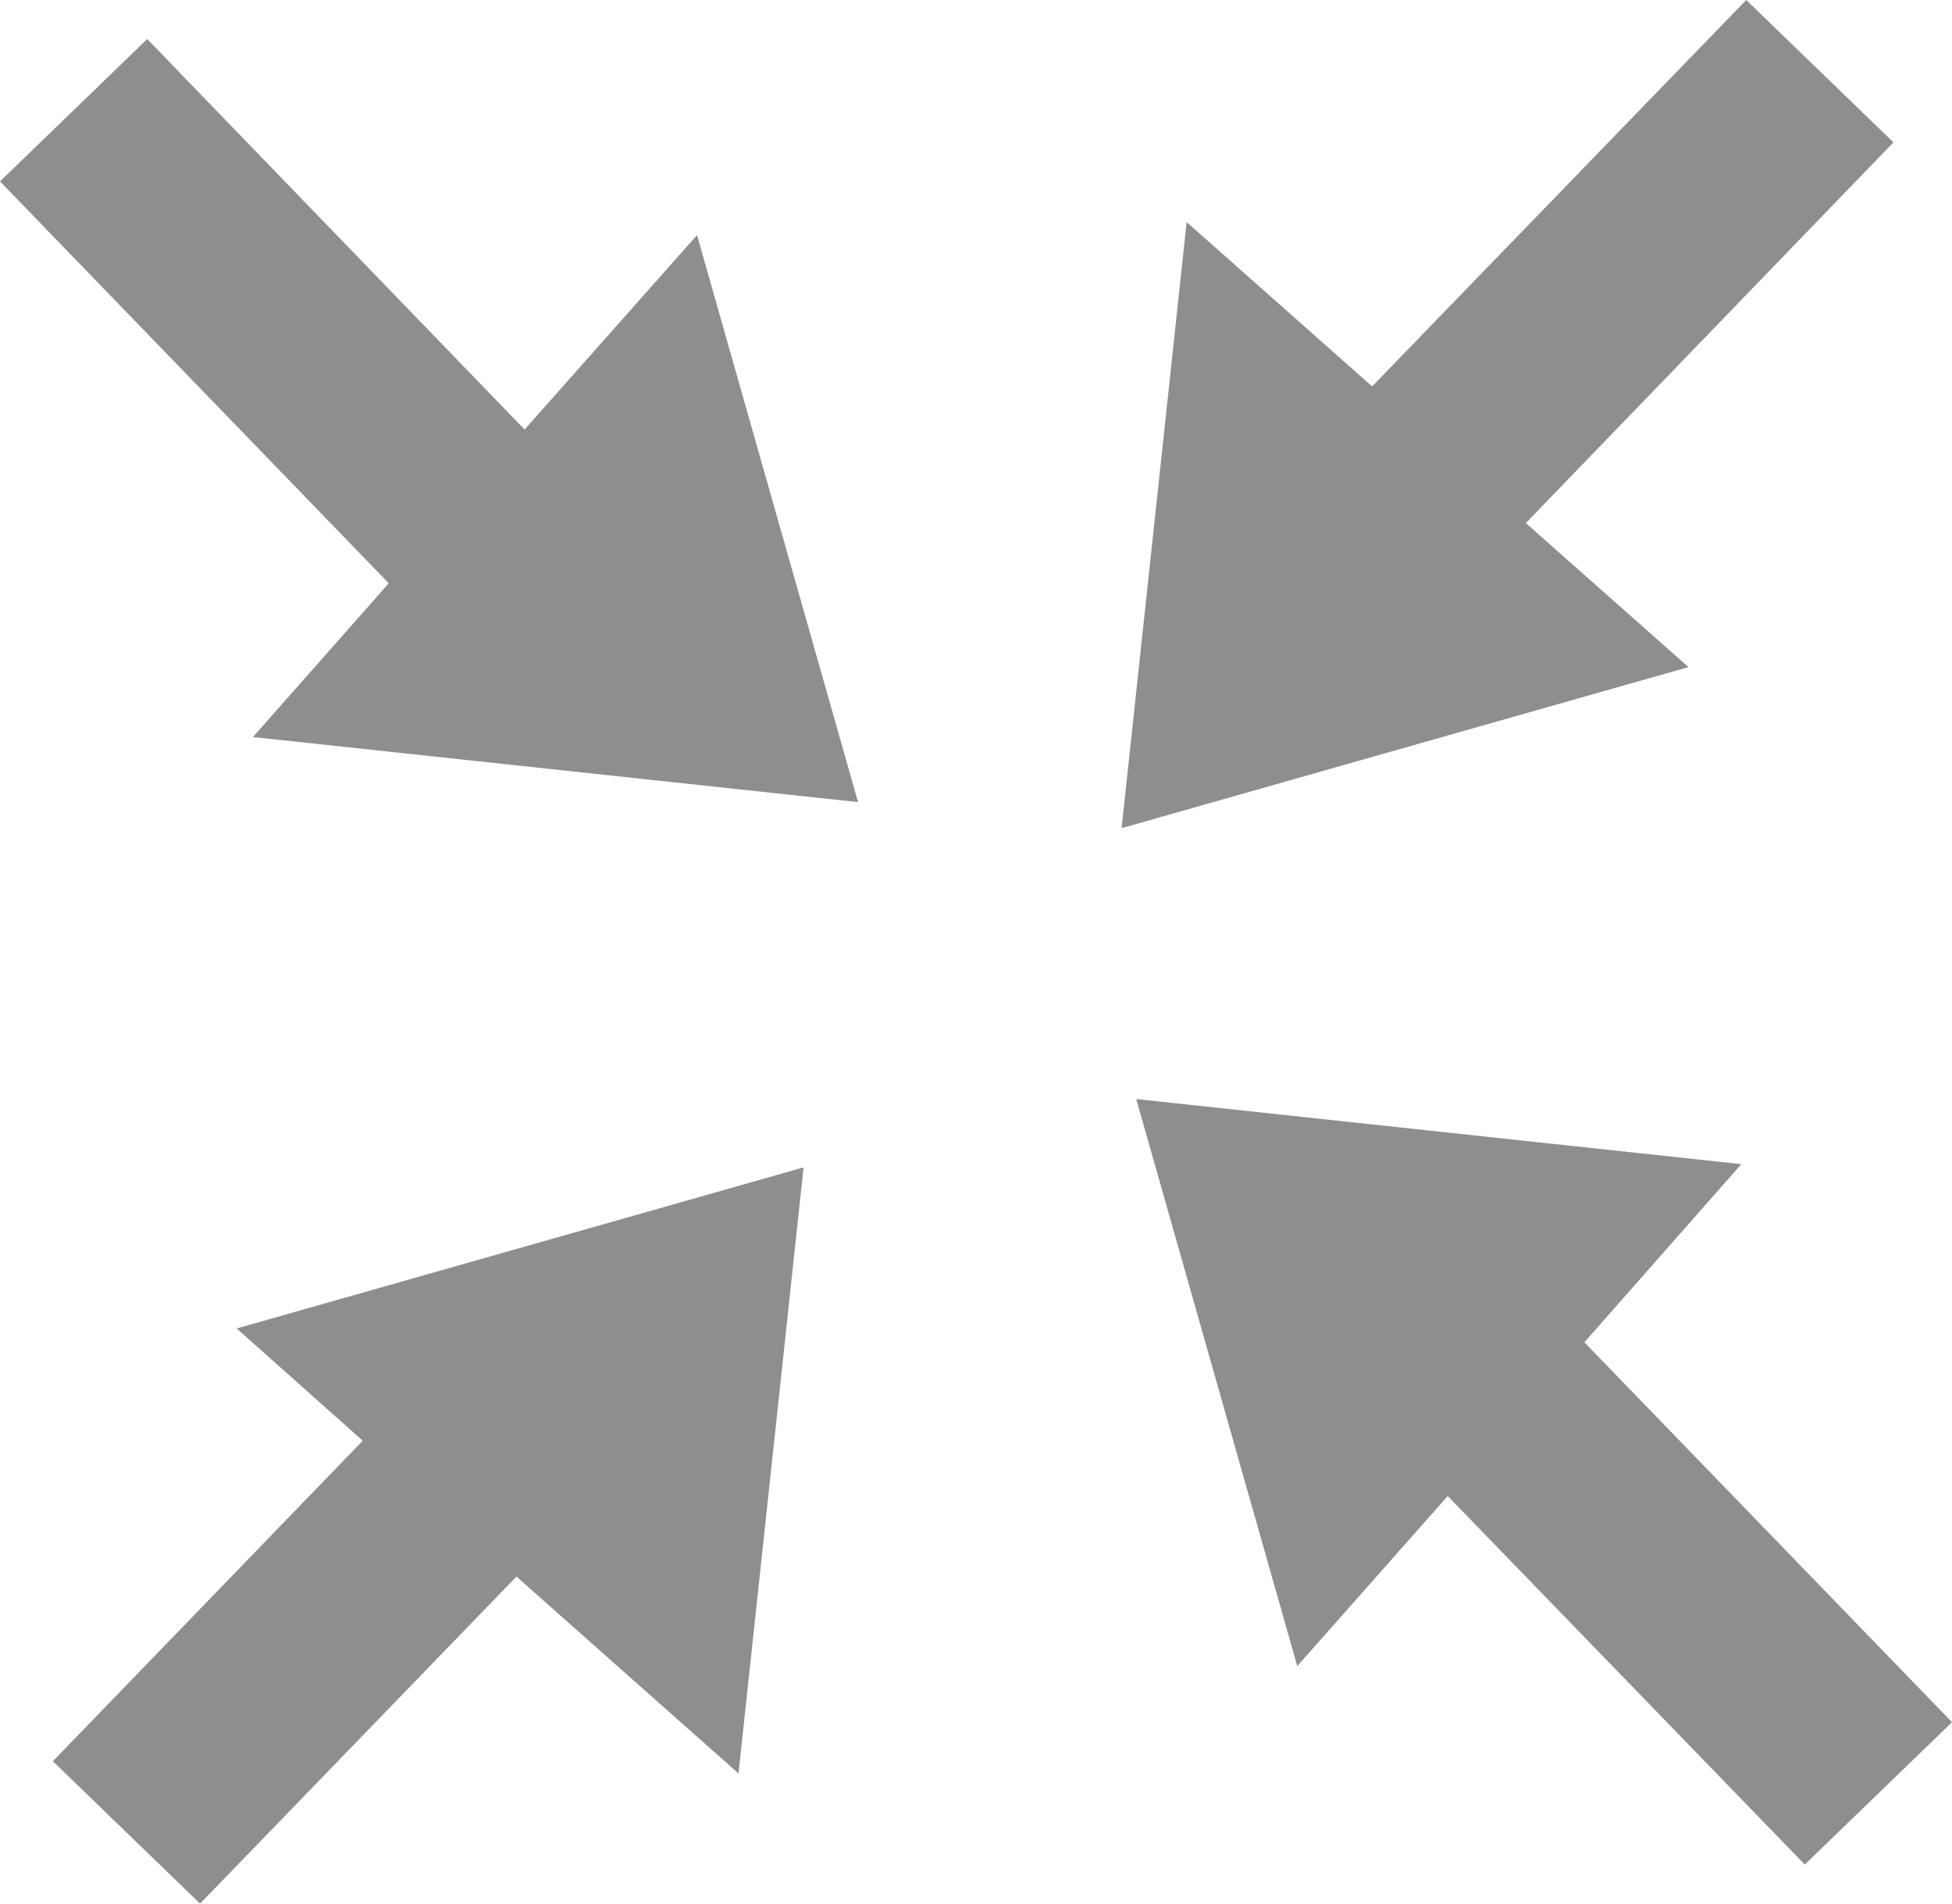 <svg xmlns="http://www.w3.org/2000/svg" width="24" height="23.4" viewBox="0 0 24 23.4"><title>Vollbild schließen</title><g id="Ebene_2" data-name="Ebene 2"><g id="Ebene_2-2" data-name="Ebene 2"><polygon points="18.76 6.43 23.28 1.75 21.47 0 16.87 4.75 14.59 2.73 13.79 10.18 20.76 8.2 18.76 6.43" fill="#8e8e8e"/><polygon points="6.45 5.28 1.81 0.48 0 2.23 4.78 7.17 3.11 9.06 10.55 9.86 8.57 2.89 6.45 5.28" fill="#8e8e8e"/><polygon points="4.46 17.71 0.65 21.65 2.46 23.4 6.35 19.38 9.08 21.8 9.88 14.35 2.91 16.33 4.46 17.71" fill="#8e8e8e"/><polygon points="24 21.17 19.48 16.5 21.41 14.31 13.97 13.51 15.95 20.48 17.8 18.39 22.19 22.92 24 21.17" fill="#8e8e8e"/></g></g></svg>